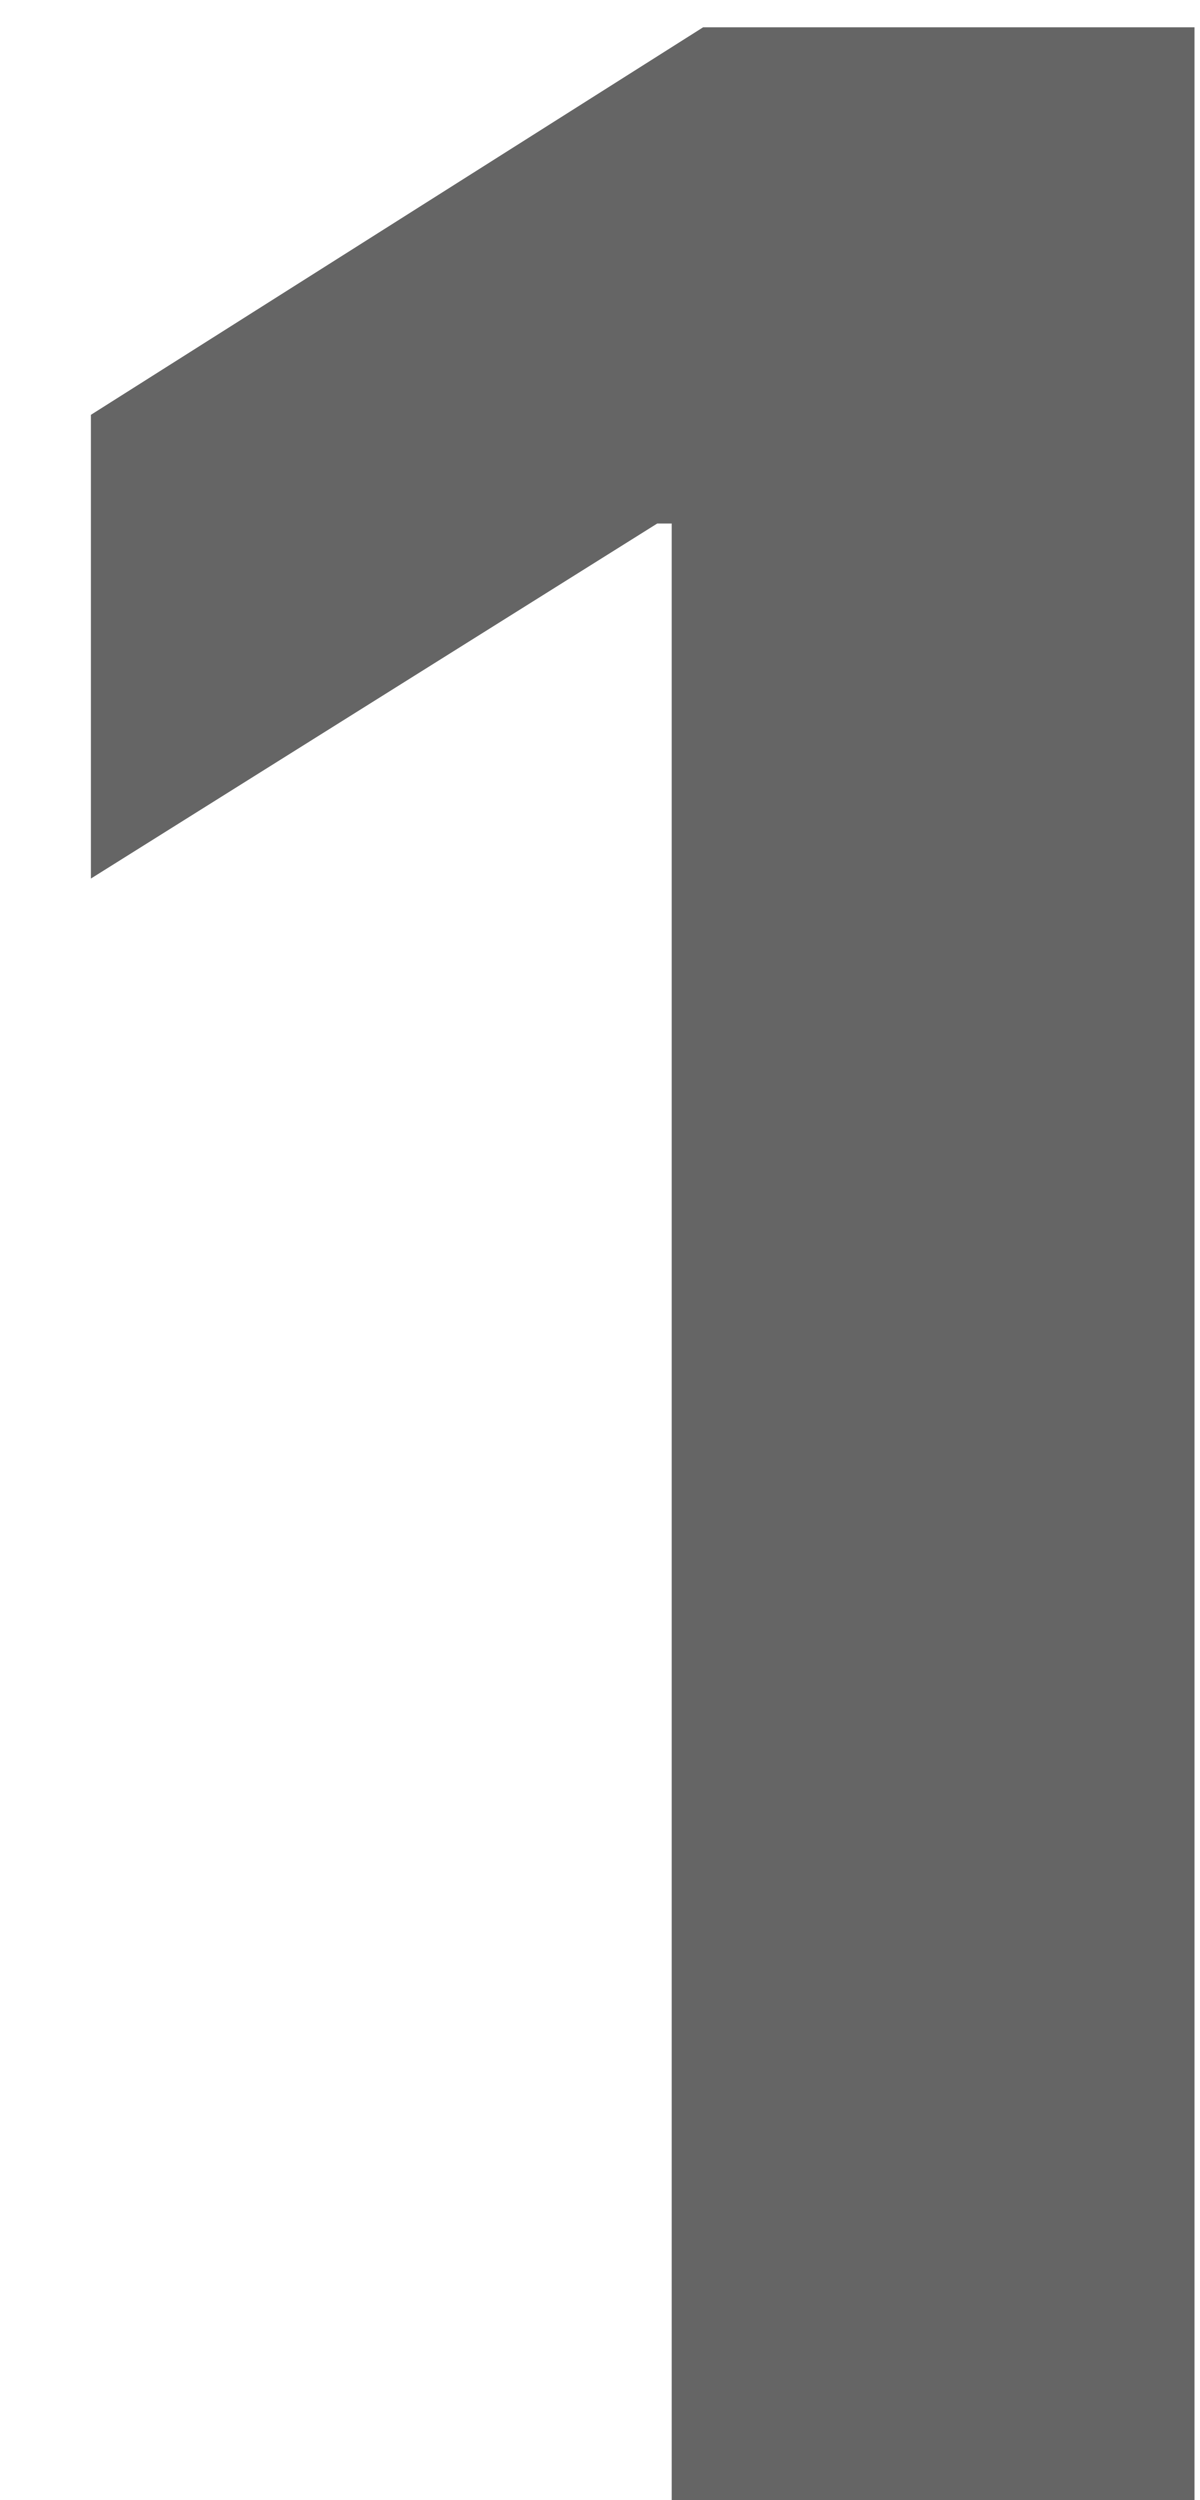 <svg width="12" height="25" viewBox="0 0 12 25" fill="none" xmlns="http://www.w3.org/2000/svg">
<path d="M11.945 0.273V25H6.717V5.235H6.572L0.909 8.785V4.148L7.031 0.273H11.945Z" fill="#656565"/>
</svg>
